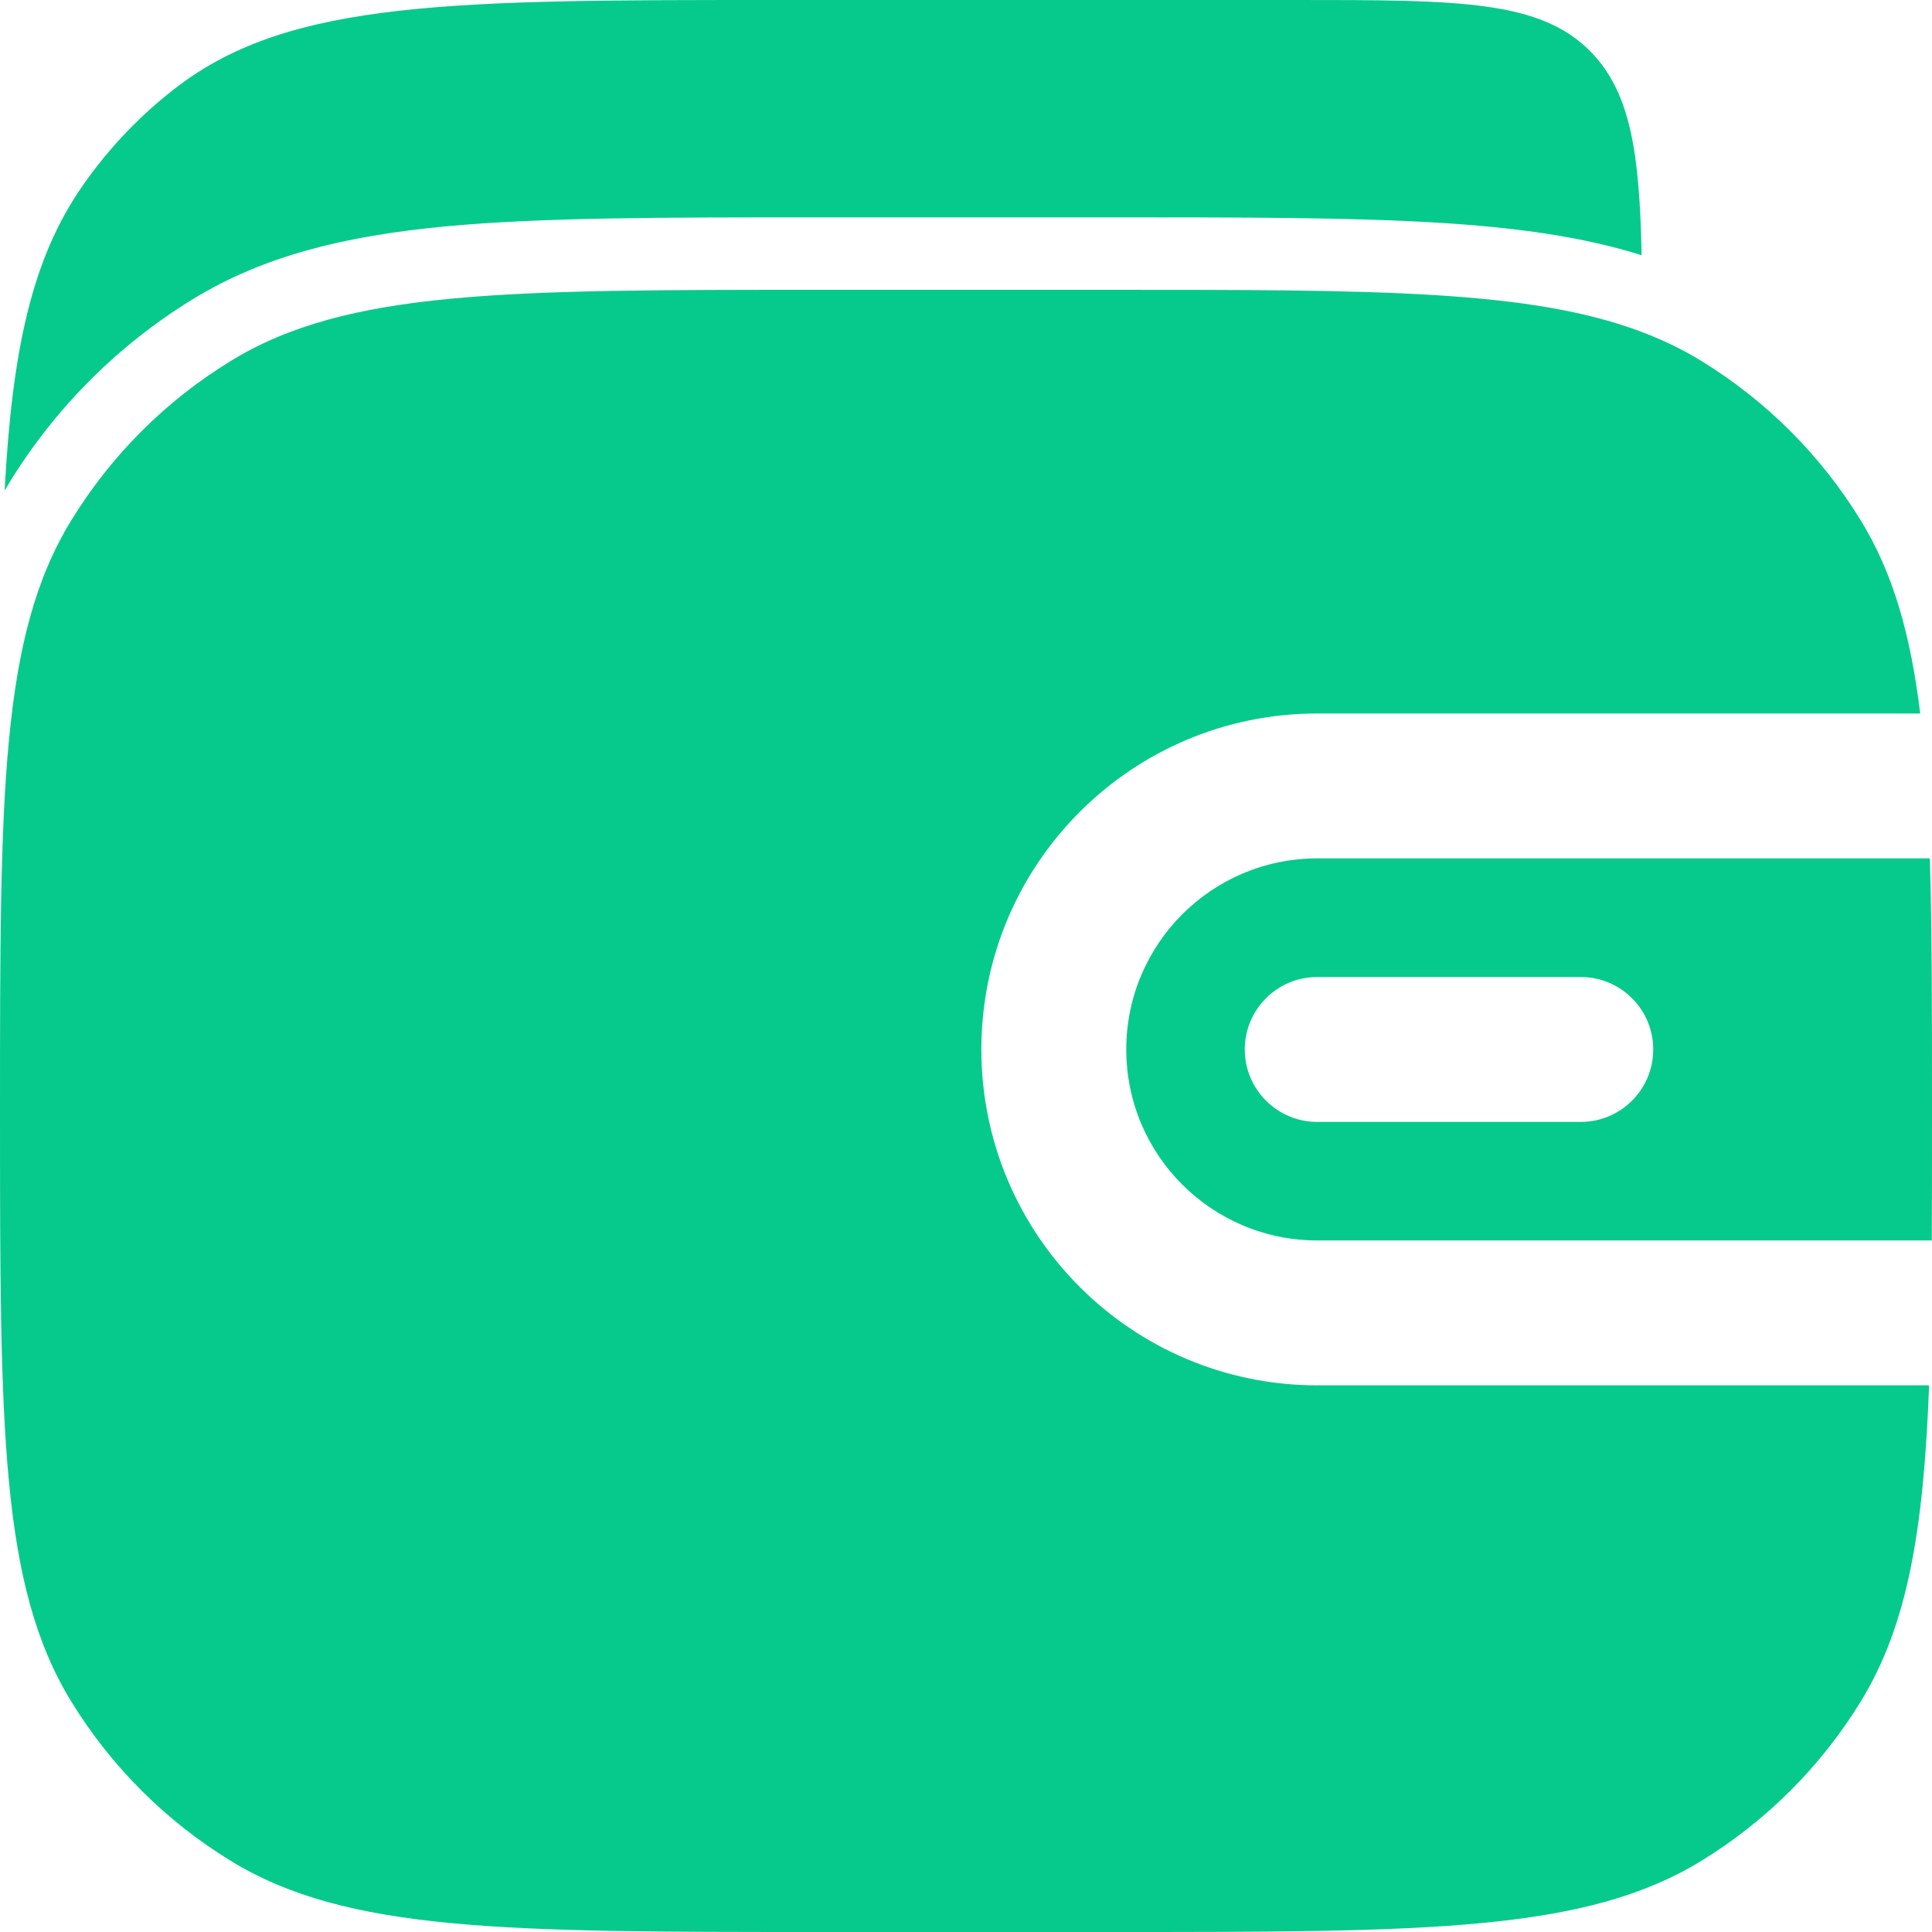 <svg width="20" height="20" viewBox="0 0 20 20" fill="none" xmlns="http://www.w3.org/2000/svg">
<path d="M16.994 2.642C16.381 2.449 15.692 2.355 14.896 2.306C13.986 2.25 12.88 2.25 11.523 2.25H8.461C6.857 2.25 5.6 2.25 4.596 2.345C3.573 2.443 2.735 2.645 1.996 3.097C1.222 3.571 0.572 4.222 0.097 4.996C0.081 5.023 0.064 5.051 0.048 5.078C0.125 3.635 0.327 2.679 0.855 1.923C1.13 1.527 1.465 1.178 1.844 0.891C3.02 0 4.698 0 8.053 0H13.422C15.109 0 15.953 0 16.477 0.546C16.879 0.966 16.973 1.582 16.994 2.642Z" fill="#06CA8C"/>
<path d="M0.737 5.388C0 6.59 0 8.227 0 11.5C0 14.773 0 16.41 0.737 17.613C1.149 18.285 1.715 18.851 2.388 19.263C3.59 20 5.227 20 8.5 20H11.5C14.773 20 16.41 20 17.613 19.263C18.285 18.851 18.851 18.285 19.263 17.613C19.747 16.823 19.913 15.846 19.97 14.341H13.636C11.716 14.341 10.159 12.784 10.159 10.864C10.159 8.943 11.716 7.386 13.636 7.386H19.878C19.777 6.559 19.595 5.929 19.263 5.388C18.851 4.715 18.285 4.149 17.613 3.737C17.421 3.619 17.218 3.521 17 3.438C15.847 3 14.252 3 11.5 3H8.5C5.227 3 3.59 3 2.388 3.737C1.715 4.149 1.149 4.715 0.737 5.388Z" fill="#06CA8C"/>
<path fill-rule="evenodd" clip-rule="evenodd" d="M19.978 8.886H13.636C12.544 8.886 11.659 9.772 11.659 10.864C11.659 11.956 12.544 12.841 13.636 12.841H19.998C20 12.427 20 11.981 20 11.5C20 10.483 20 9.624 19.978 8.886ZM13.636 10.114C13.222 10.114 12.886 10.449 12.886 10.864C12.886 11.278 13.222 11.614 13.636 11.614H16.364C16.778 11.614 17.114 11.278 17.114 10.864C17.114 10.449 16.778 10.114 16.364 10.114H13.636Z" fill="#06CA8C"/>
</svg>
